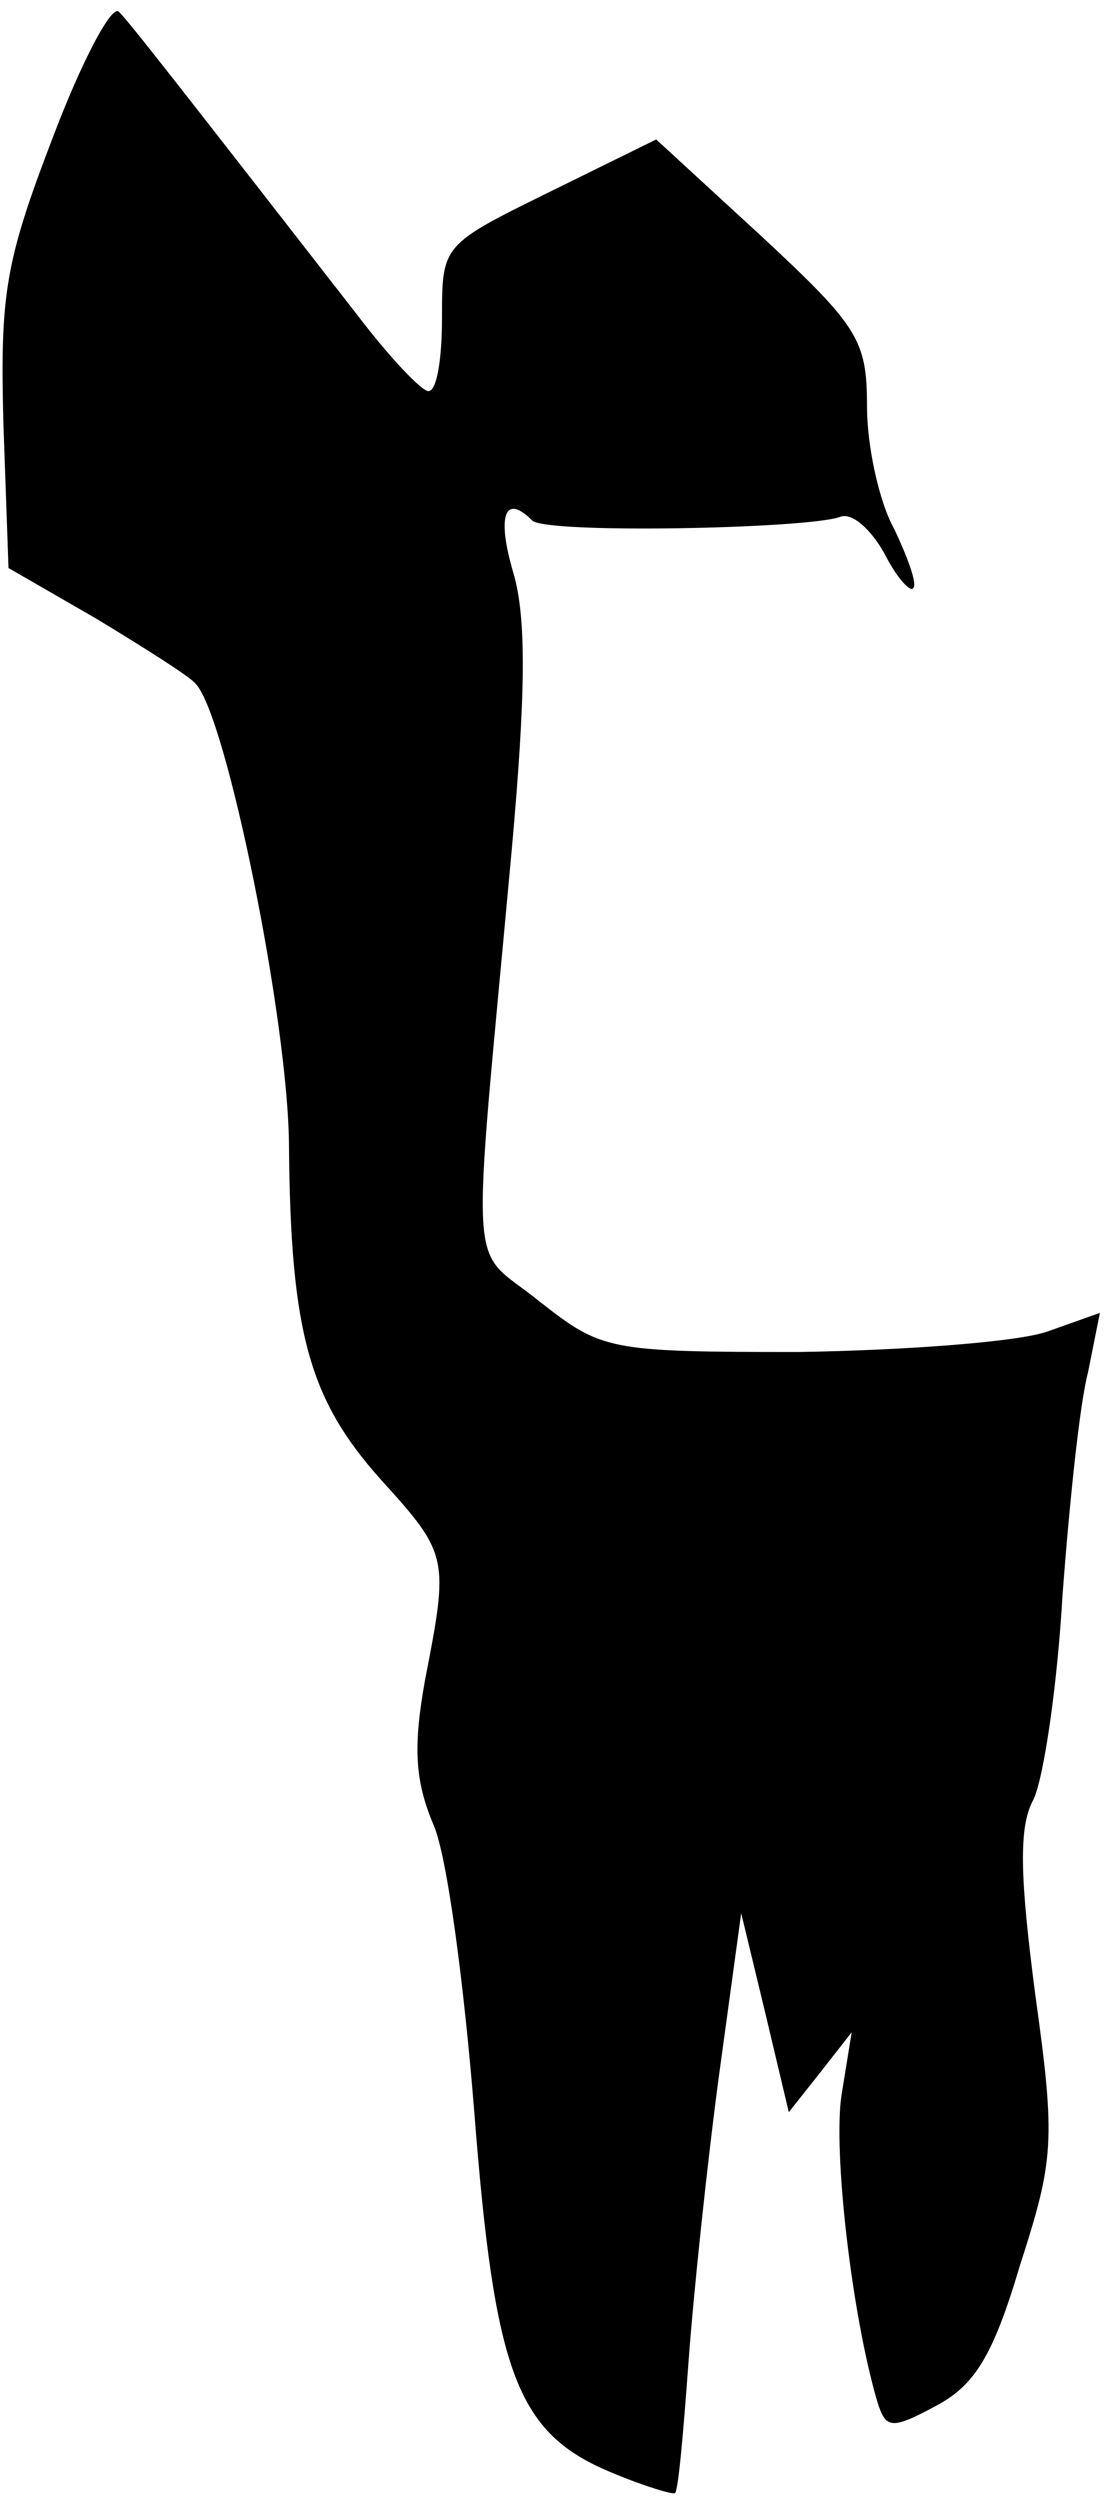 <?xml version="1.0" standalone="no"?>
<!DOCTYPE svg PUBLIC "-//W3C//DTD SVG 20010904//EN"
 "http://www.w3.org/TR/2001/REC-SVG-20010904/DTD/svg10.dtd">
<svg version="1.0" xmlns="http://www.w3.org/2000/svg"
 width="65pt" height="147pt" viewBox="0 0 65 147"
 preserveAspectRatio="xMidYMid meet">
<g transform="translate(0,147) scale(0.1,-0.1)"
fill="#000000" stroke="none">
<path fill="#000000" stroke="none" d="M31 1389 c-28 -73 -31 -92 -29 -168 l3
-85 52 -30 c28 -17 55 -34 58 -38 18 -18 55 -200 55 -273 1 -109 12 -148 54
-195 40 -44 40 -46 26 -118 -7 -39 -6 -59 5 -85 8 -18 18 -94 24 -169 12 -154
25 -189 81 -212 19 -8 36 -13 37 -12 2 1 5 36 8 77 3 41 11 117 18 169 l13 95
14 -58 14 -59 19 24 18 23 -6 -37 c-5 -33 6 -129 21 -180 5 -16 8 -17 34 -3
23 12 34 29 50 83 20 62 21 73 9 159 -9 69 -10 99 -1 115 6 13 14 67 17 120 4
53 10 112 15 131 l7 35 -31 -11 c-17 -6 -83 -11 -146 -12 -113 0 -116 1 -153
30 -42 34 -40 3 -16 265 8 89 9 136 1 163 -10 34 -5 47 11 31 7 -8 161 -5 181
2 7 3 18 -7 26 -21 7 -14 15 -23 17 -21 3 2 -3 18 -11 35 -9 16 -16 49 -16 72
0 39 -5 47 -62 100 l-62 57 -63 -31 c-63 -31 -63 -31 -63 -74 0 -24 -3 -43 -8
-43 -4 0 -23 20 -42 45 -102 131 -133 171 -140 178 -4 5 -22 -29 -39 -74z"/>
</g>
</svg>
